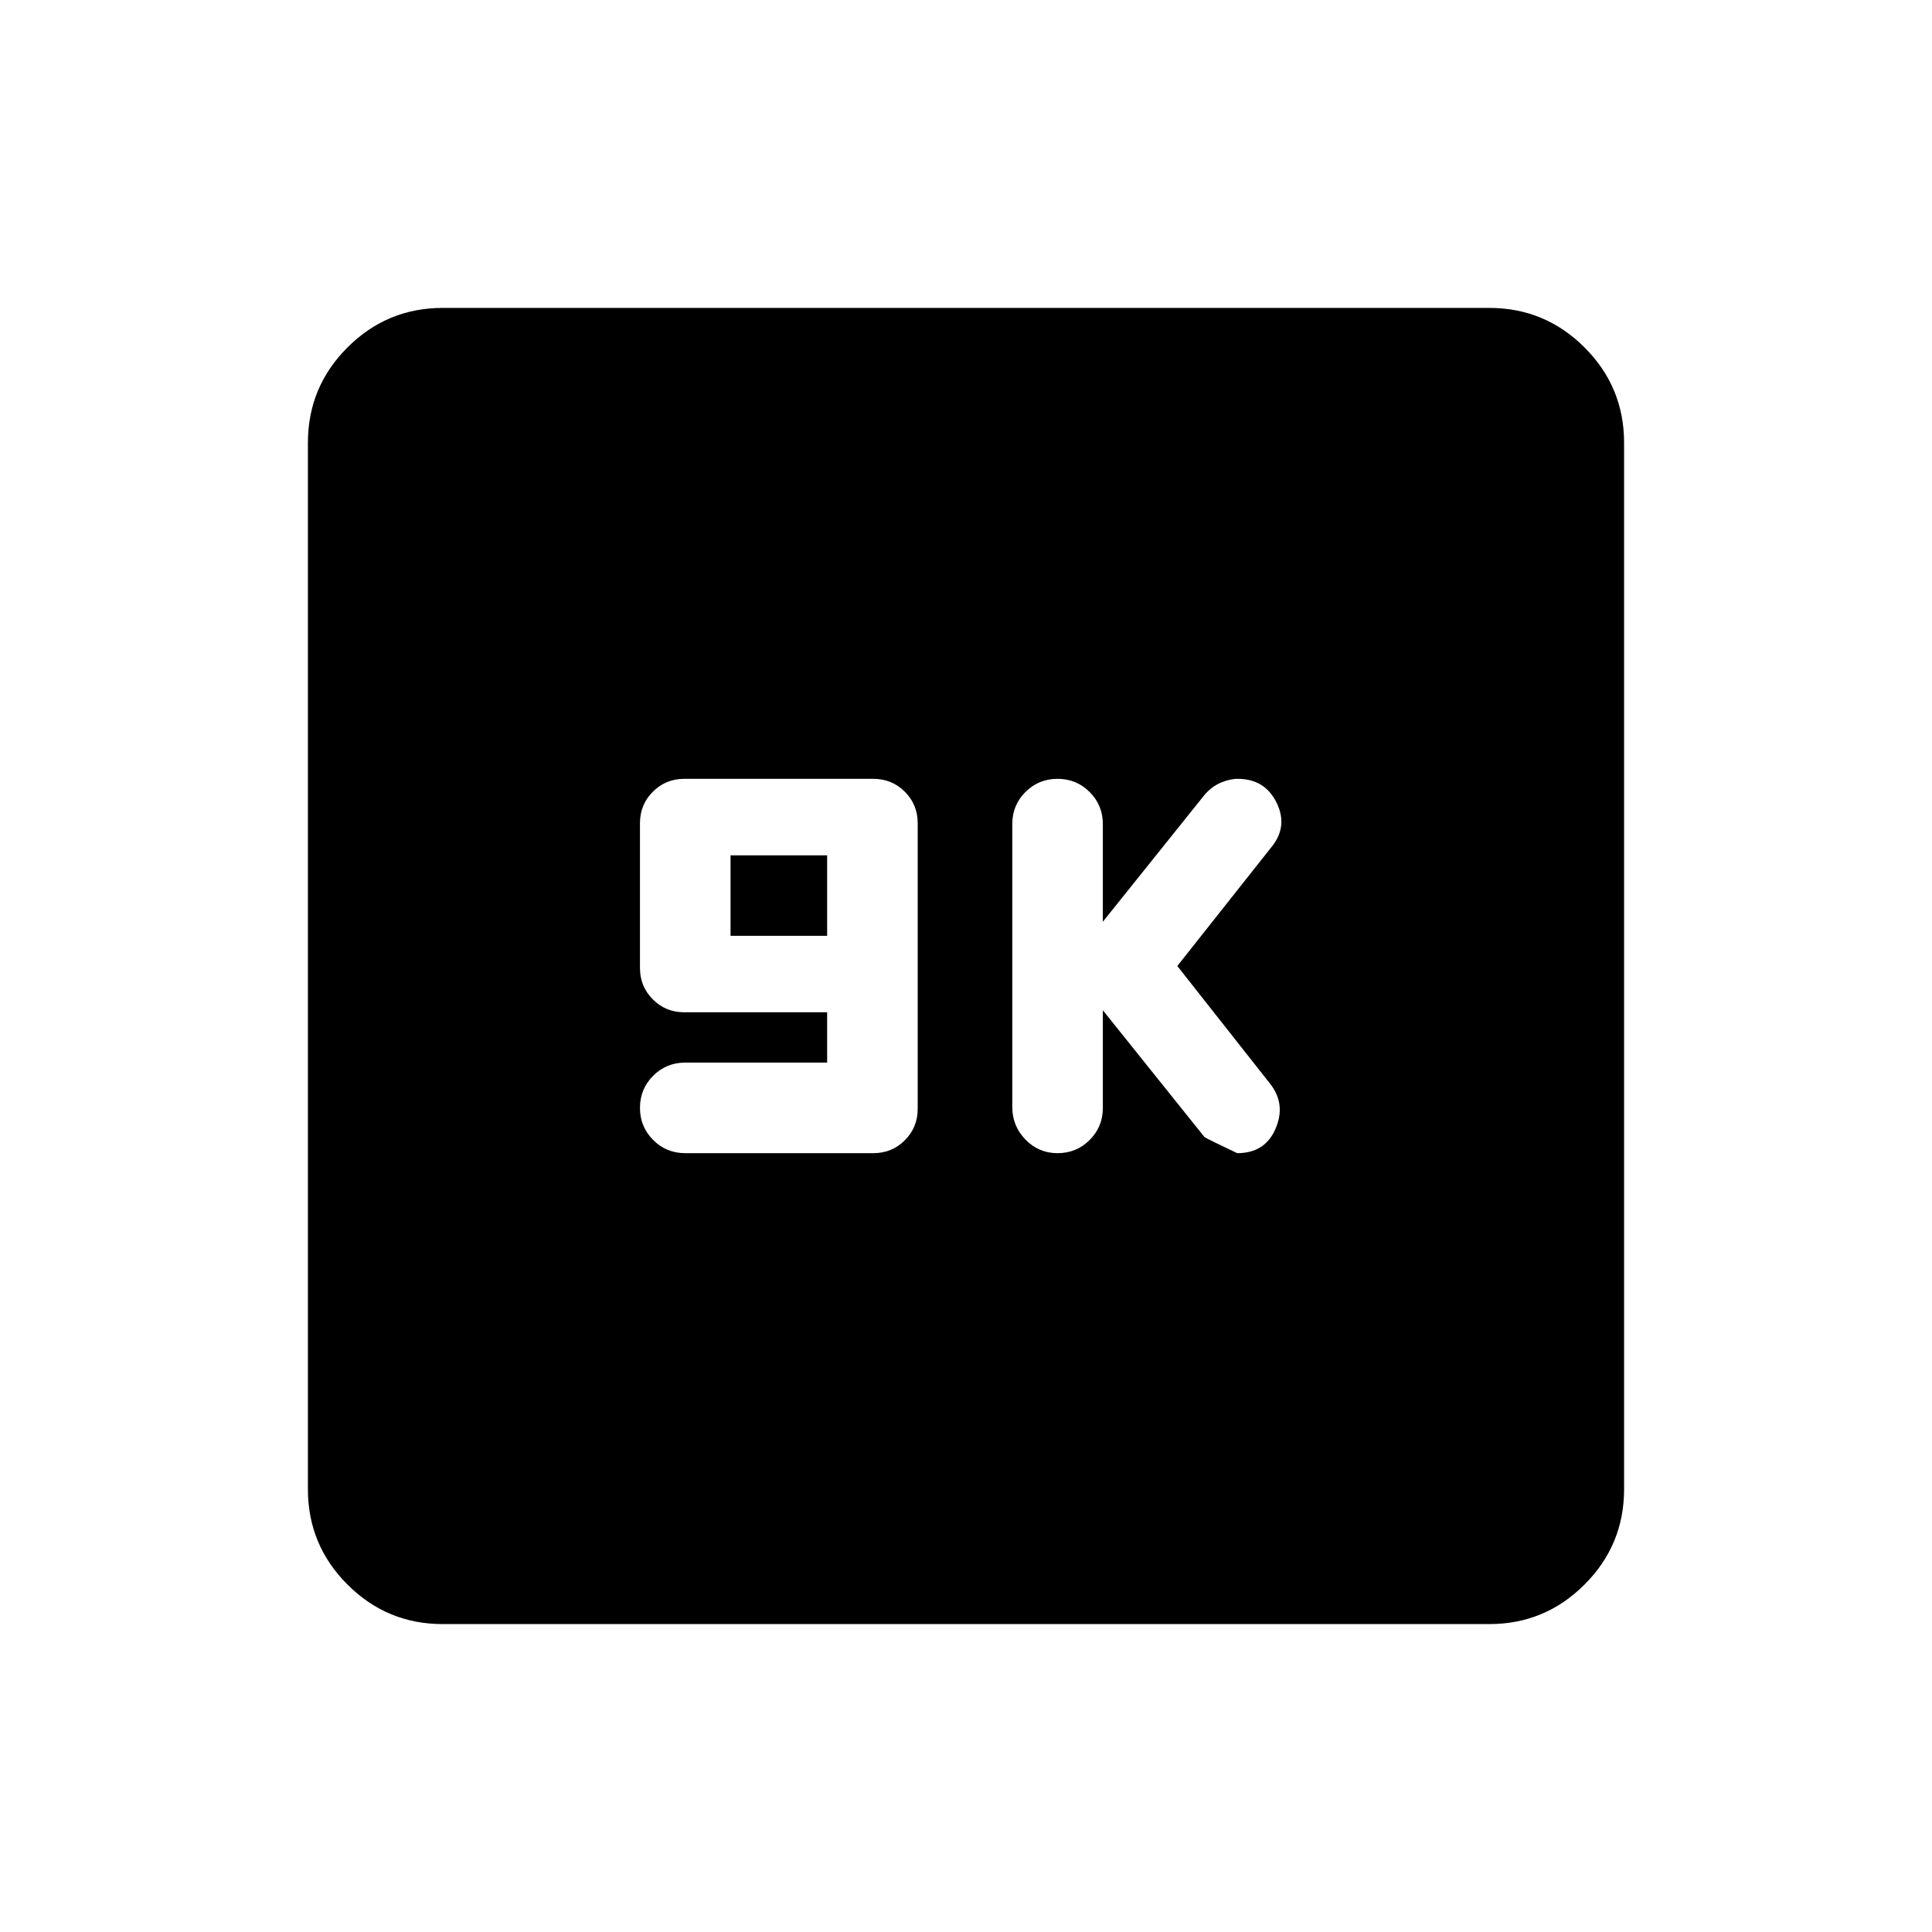 <svg xmlns="http://www.w3.org/2000/svg" height="20" viewBox="0 -960 960 960" width="20"><path d="M411-432h-70.5q-9.4 0-15.95 6.55Q318-418.9 318-409.5q0 9.4 6.55 15.95Q331.1-387 340.5-387H434q9.2 0 15.6-6.4T456-409v-142q0-9.2-6.4-15.6T434-573h-94q-9.2 0-15.6 6.4T318-551v72q0 9.2 6.4 15.6T340-457h71v25Zm-48-63v-40h48v40h-48Zm185 37 50.5 63q1.5 1 16.26 8 13.74 0 18.99-12 5.25-12-2.25-22L585-480l47.5-60q7.5-10 1.65-21.5Q628.29-573 615-573q-4 0-8.52 1.95-4.51 1.96-7.98 6.05L548-502v-48.5q0-9.4-6.55-15.95Q534.9-573 525.5-573q-9.4 0-15.95 6.53-6.55 6.54-6.55 15.92v140.67q0 9.38 6.55 16.13Q516.1-387 525.5-387q9.4 0 15.95-6.55Q548-400.1 548-409.5V-458ZM220-153q-27.7 0-47.35-19.65Q153-192.3 153-220v-520q0-27.7 19.65-47.35Q192.3-807 220-807h520q27.7 0 47.35 19.65Q807-767.7 807-740v520q0 27.7-19.65 47.35Q767.7-153 740-153H220Z"/></svg>